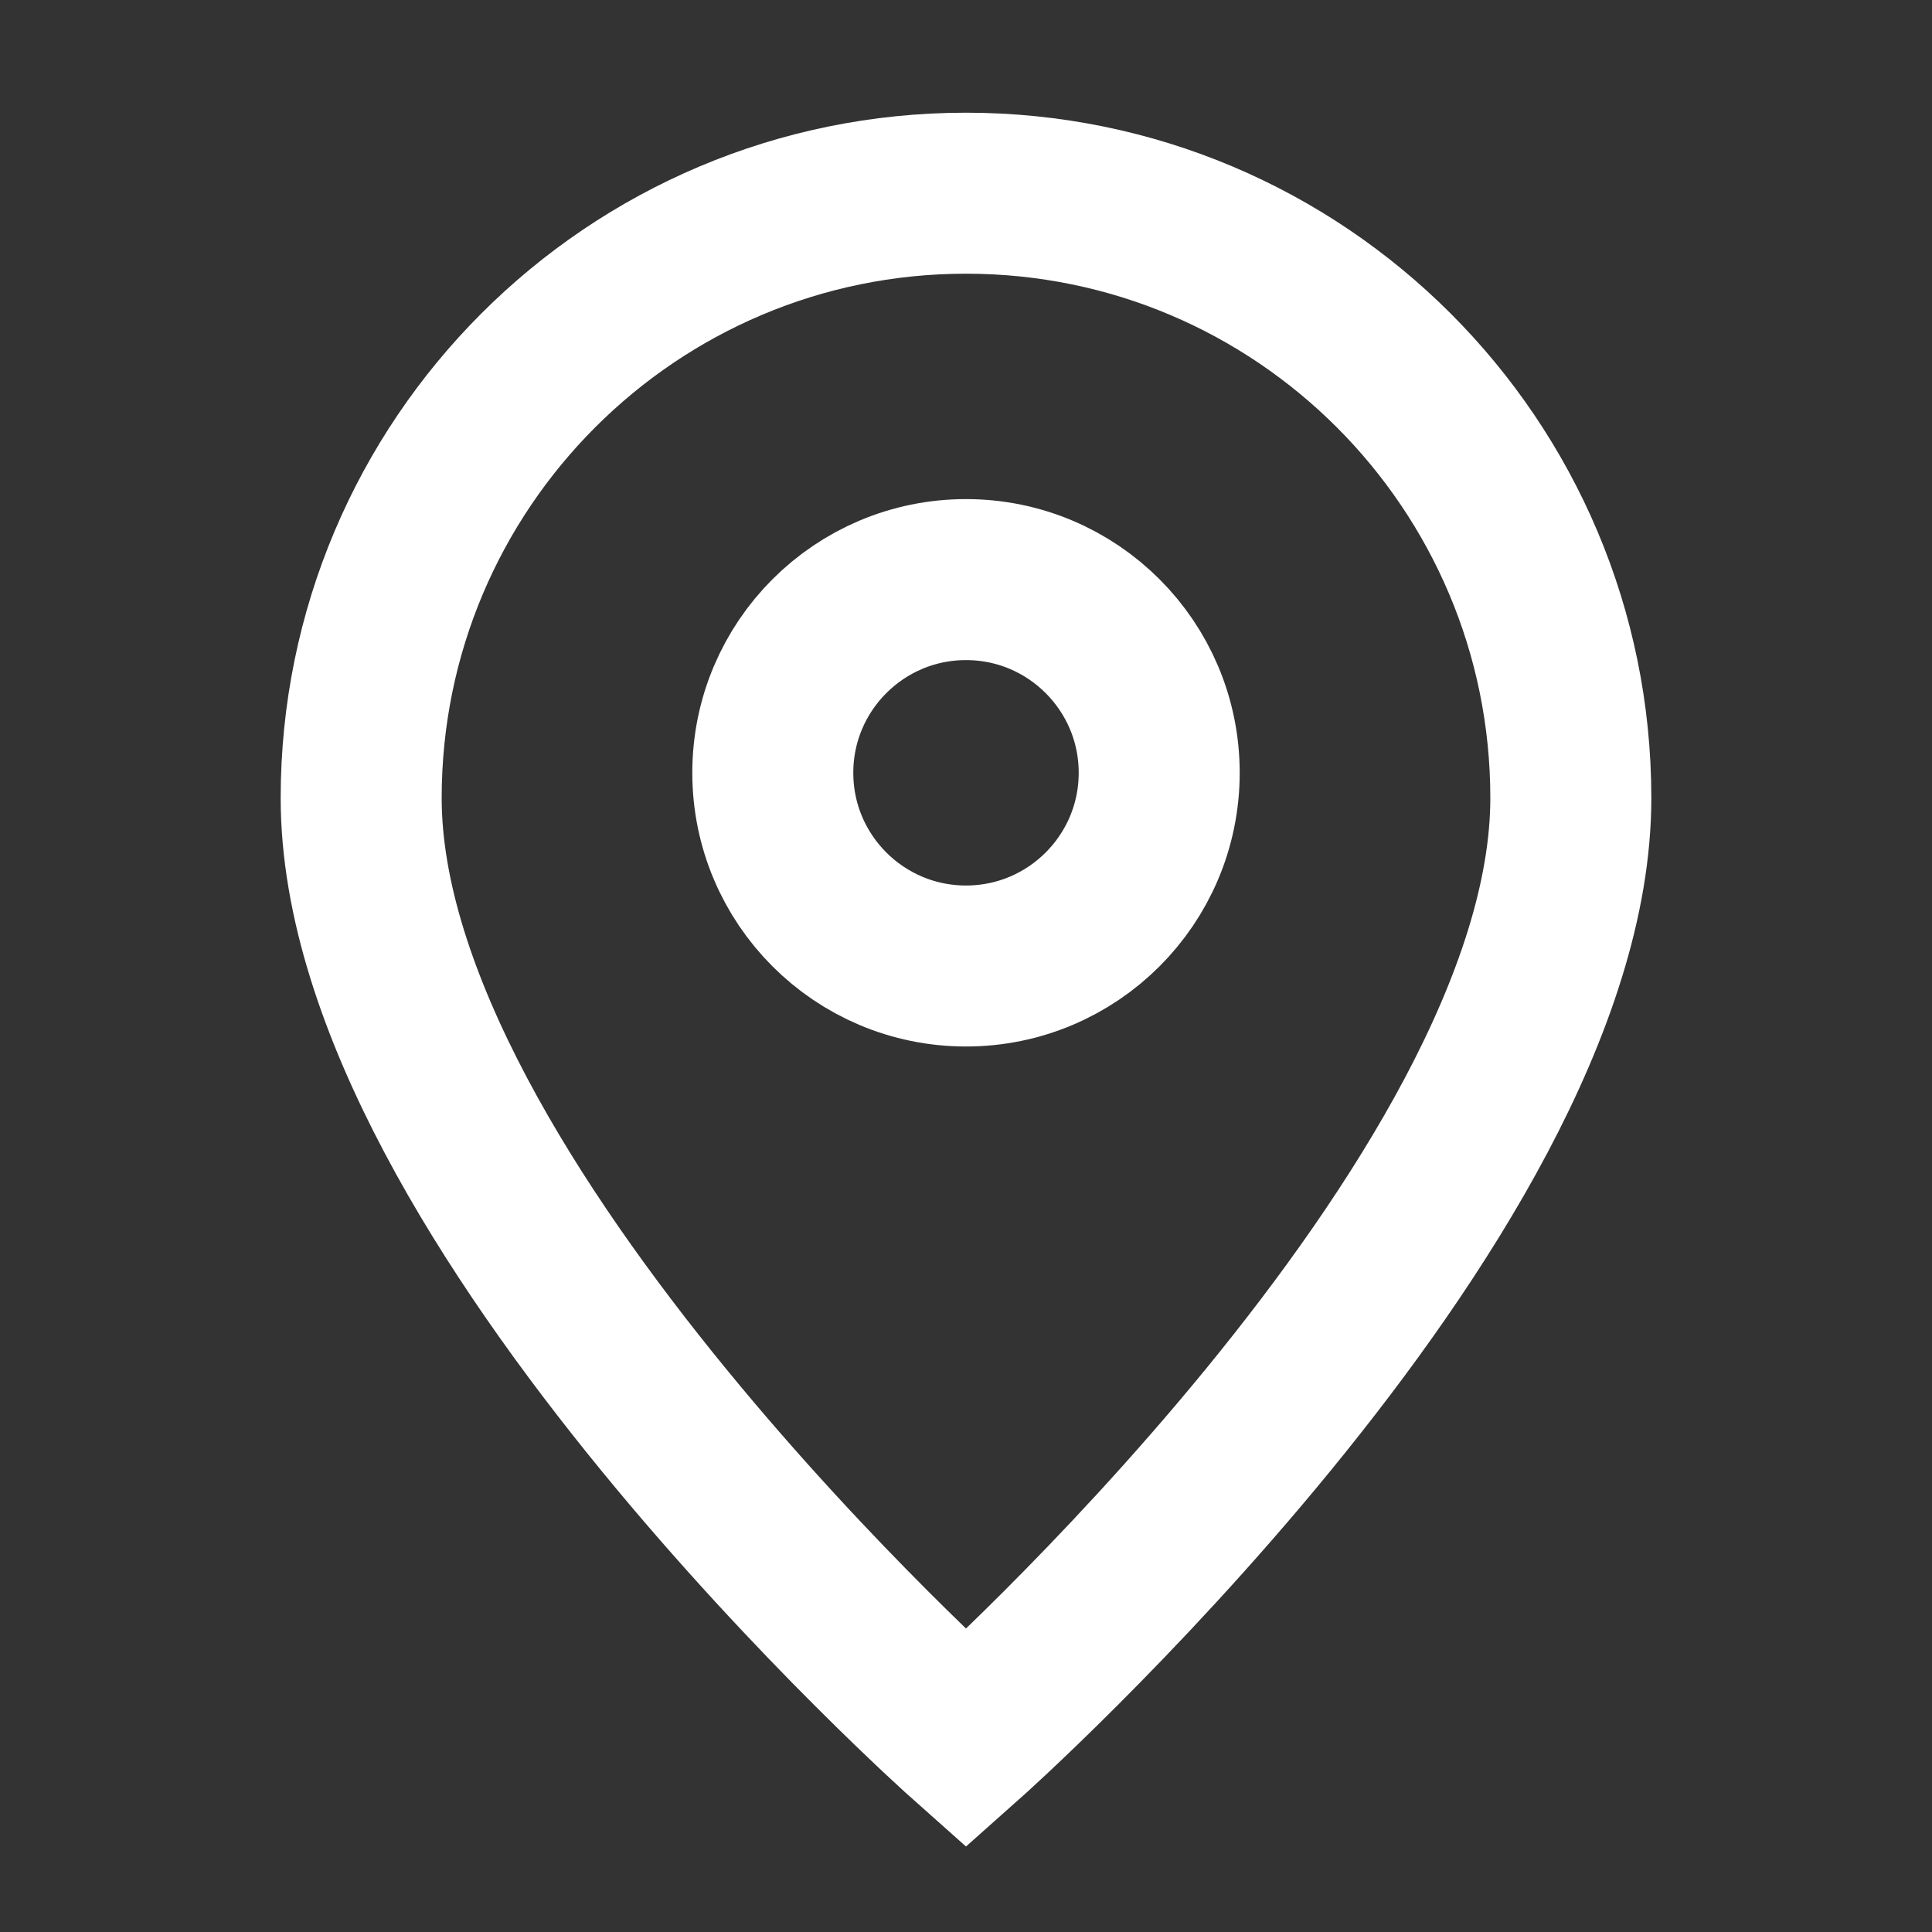 <svg width="18" height="18" viewBox="0 0 18 18" fill="none" xmlns="http://www.w3.org/2000/svg">
<rect x="0" y="0" width="18" height="18" fill="#333333" stroke="none"/>
<path d="M9 16.2C9 16.2 14.635 11.191 14.635 7.435C14.635 4.323 12.112 1.8 9 1.8C5.888 1.8 3.365 4.323 3.365 7.435C3.365 11.191 9 16.2 9 16.2Z" stroke="white" stroke-width="1.5"/>
<path d="M10.8 7.2C10.8 8.194 9.994 9 9 9C8.006 9 7.2 8.194 7.2 7.2C7.2 6.206 8.006 5.4 9 5.4C9.994 5.4 10.8 6.206 10.8 7.2Z" stroke="white" stroke-width="1.5"/>
</svg>
